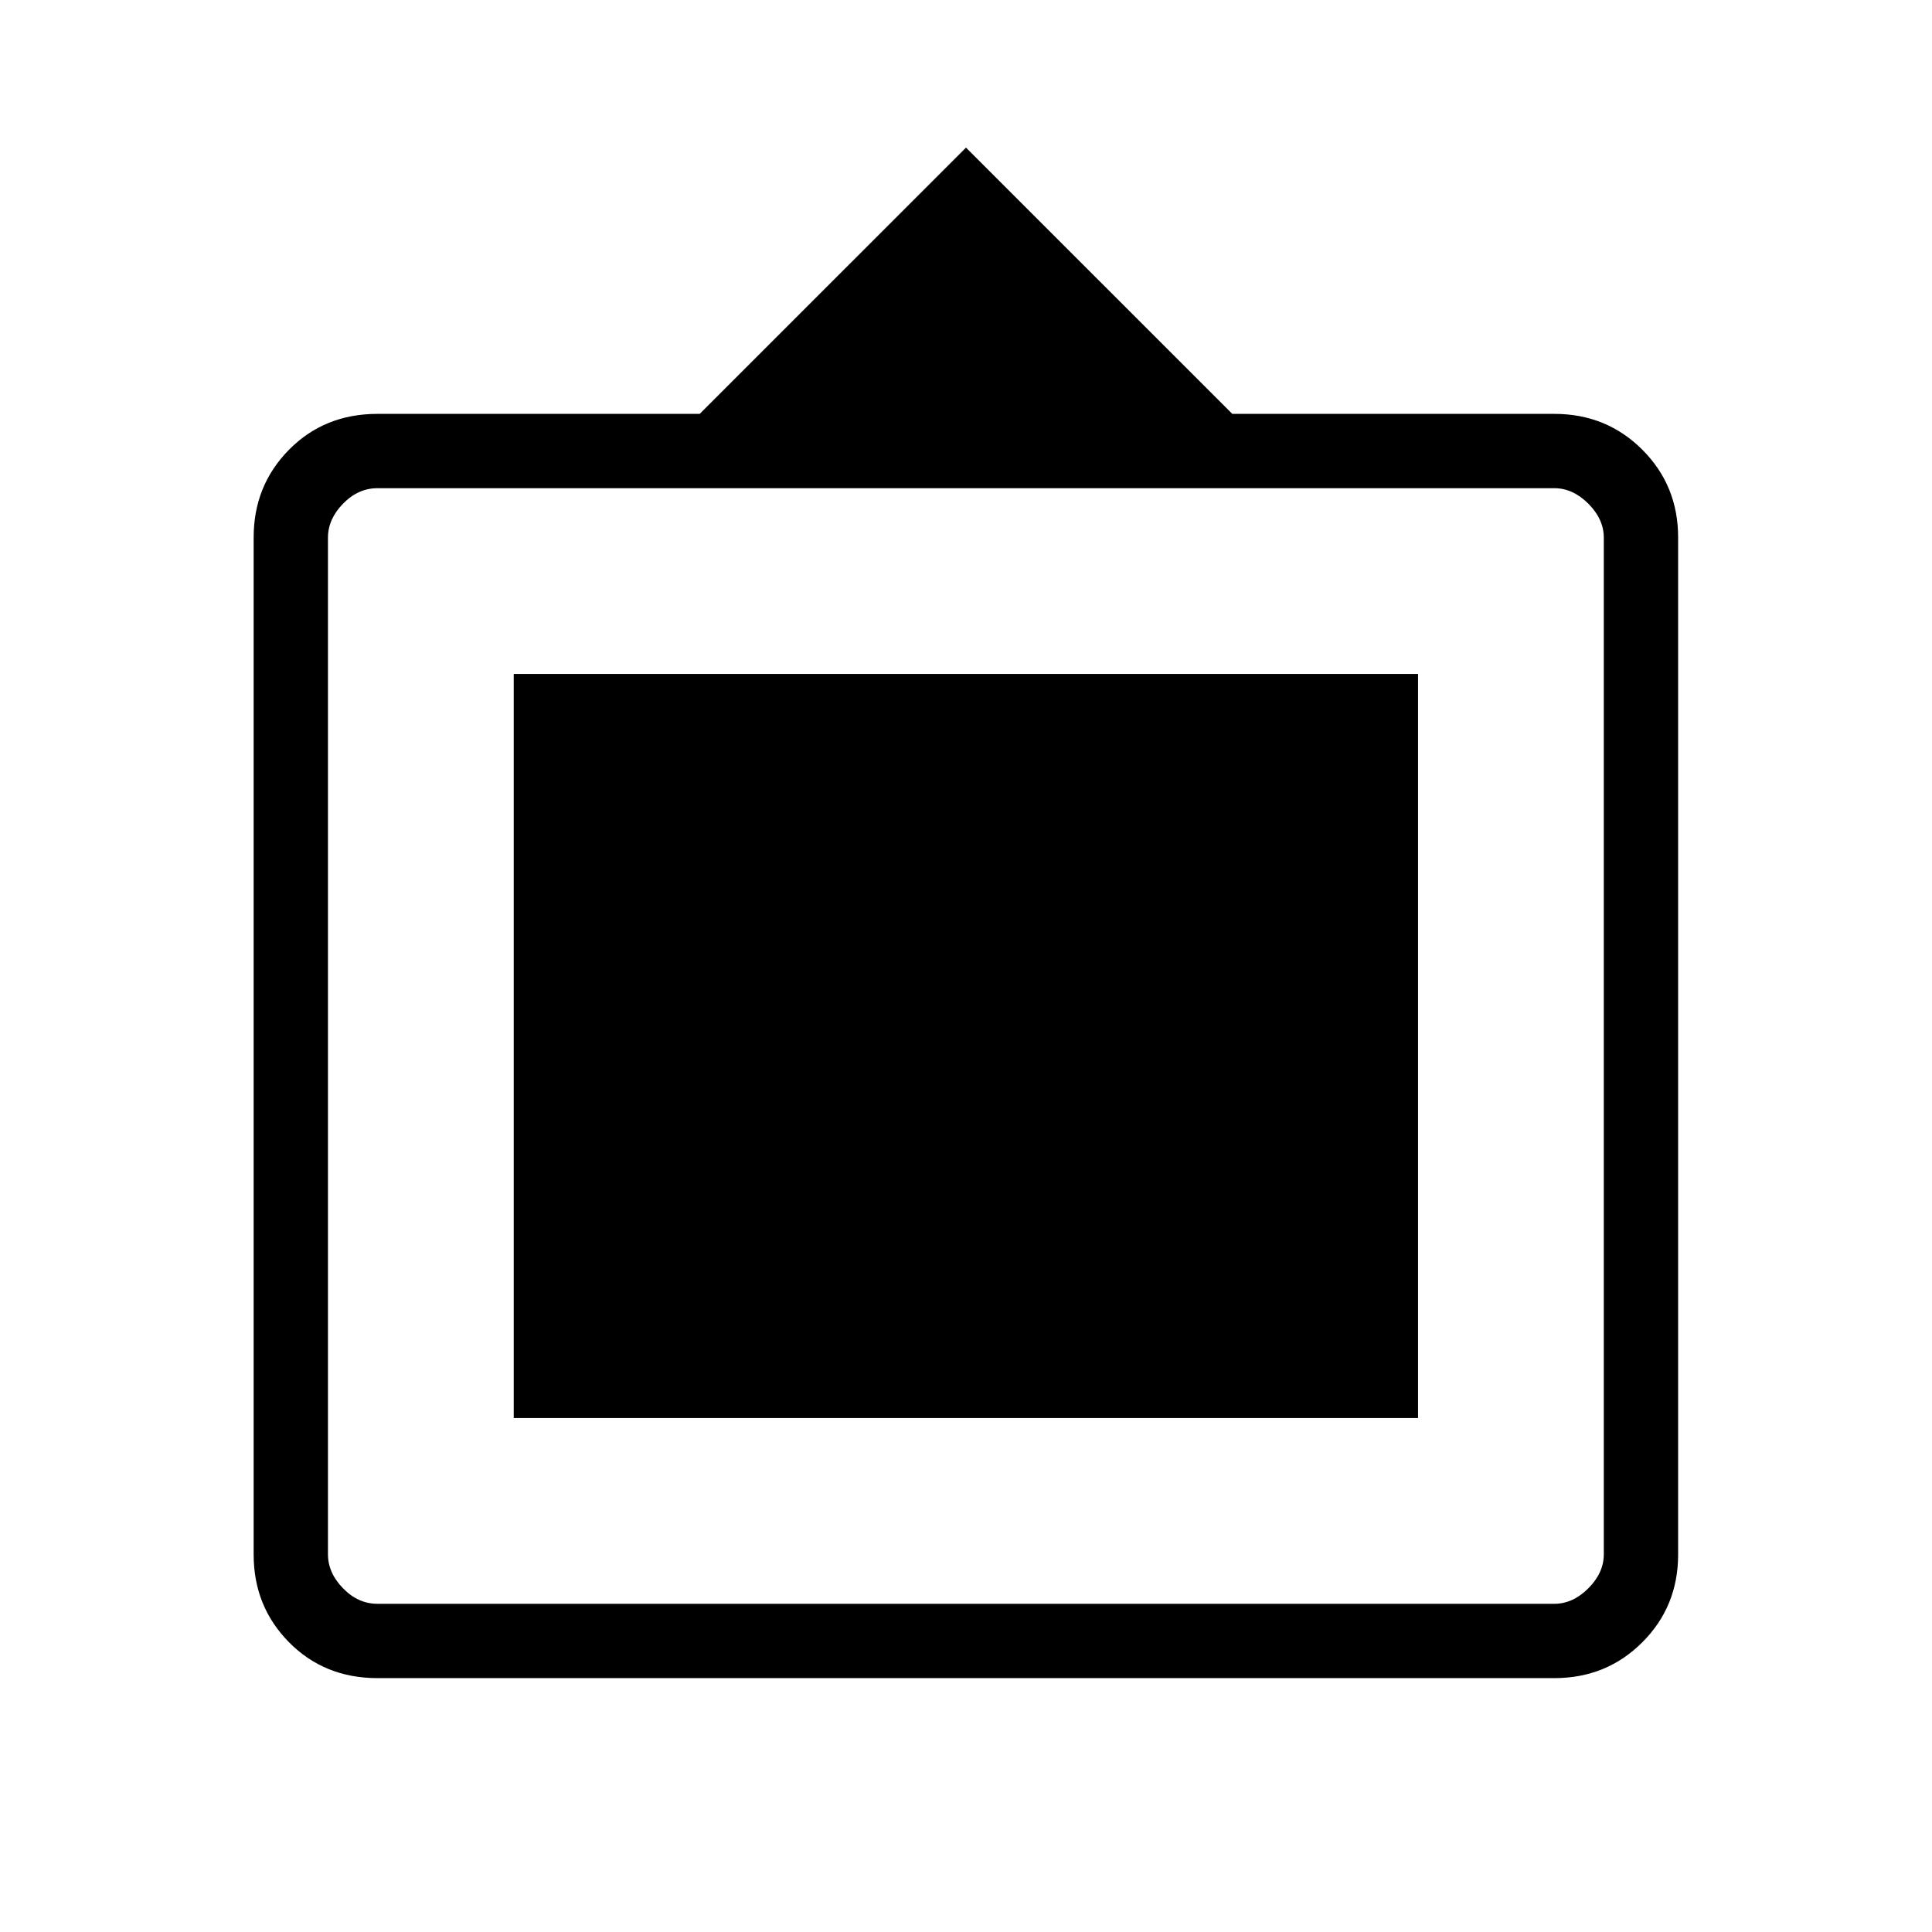 <svg xmlns="http://www.w3.org/2000/svg" height="24" viewBox="0 -960 960 960" width="24"><path d="M187.58-126.15q-26.35 0-43.95-17.8-17.59-17.8-17.59-43.6v-505.4q0-25.8 17.59-43.6 17.6-17.8 43.95-17.8h160.11L480-886.65l132.31 132.3h160q25.94 0 43.74 17.8t17.8 43.6v505.4q0 25.8-17.8 43.6t-43.74 17.8H187.58Zm0-36.93h584.73q9.23 0 16.92-7.69 7.69-7.69 7.69-16.92v-505.12q0-9.23-7.69-16.92-7.69-7.69-16.92-7.69H187.58q-9.62 0-17.12 7.69-7.5 7.69-7.5 16.92v505.12q0 9.23 7.5 16.92 7.5 7.69 17.12 7.69Zm67.69-92.3v-369.74h449.35v369.74H255.27Z"/></svg>